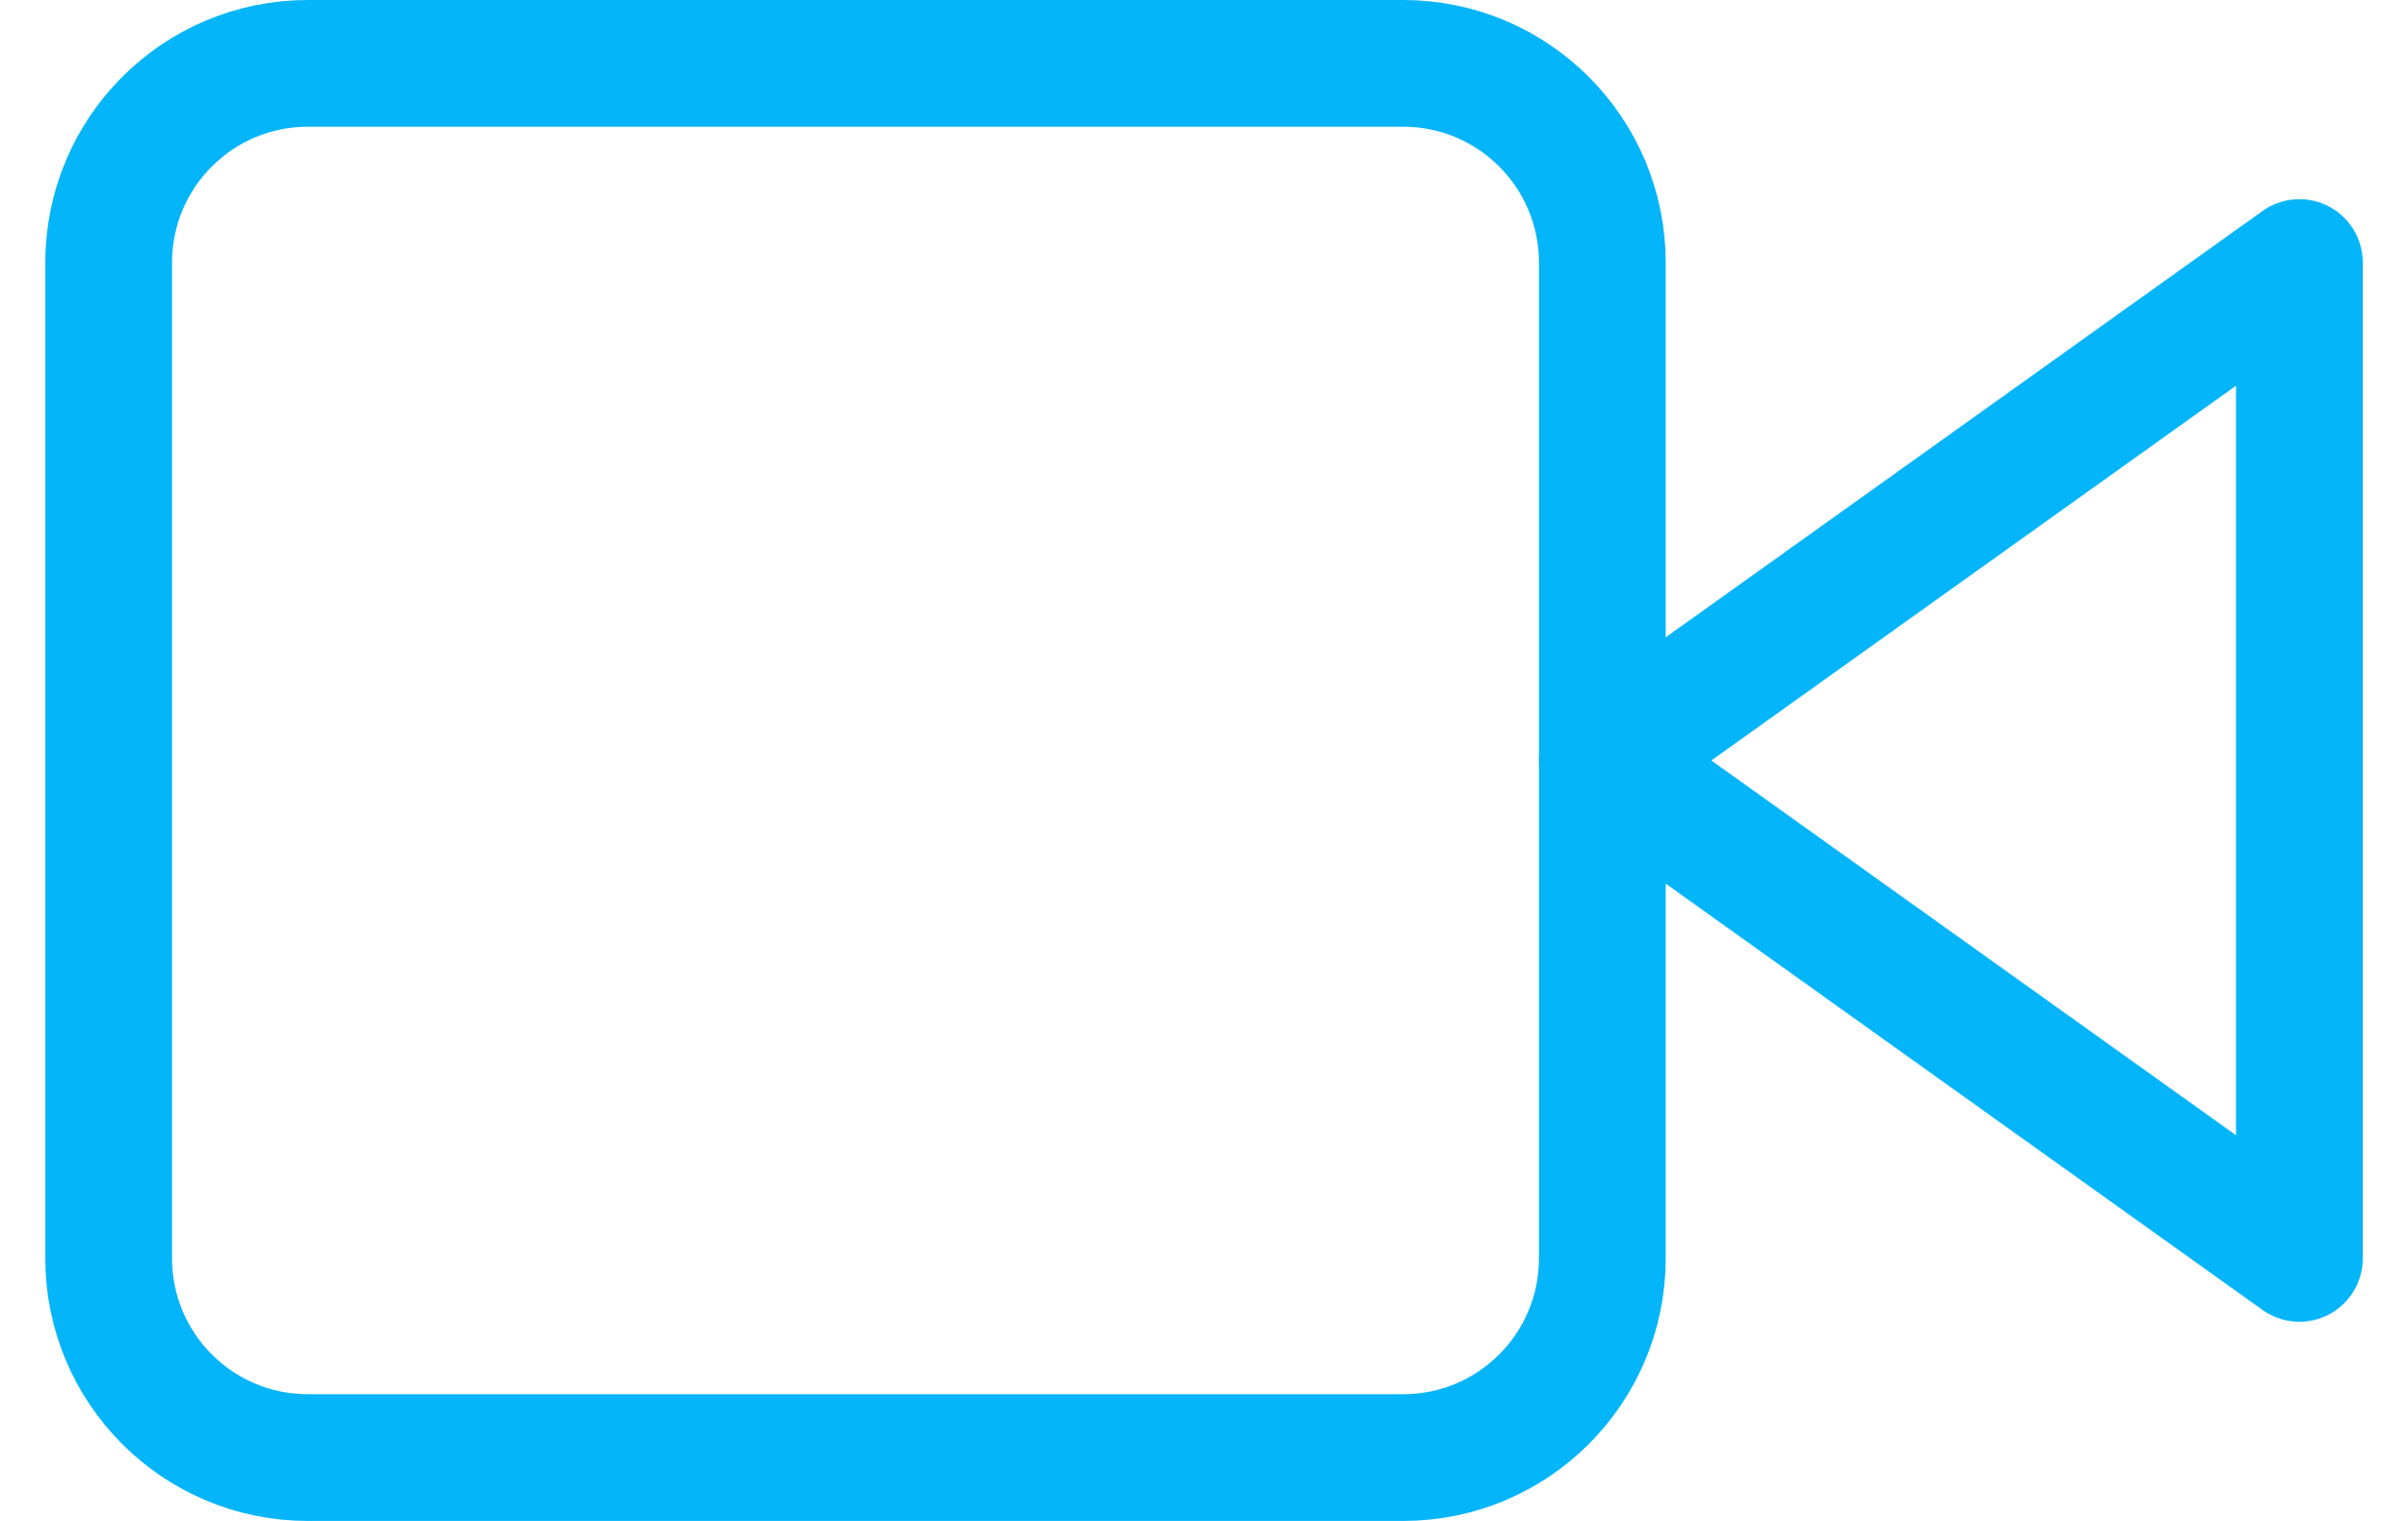 <svg width="38" height="24" viewBox="0 0 38 24" fill="none" xmlns="http://www.w3.org/2000/svg">
<path d="M36.286 4.143L25.286 12L36.286 19.857V4.143Z" stroke="#04B5FA" stroke-width="2" stroke-linecap="round" stroke-linejoin="round"/>
<path d="M22.143 1H4.858C3.122 1 1.715 2.407 1.715 4.143V19.857C1.715 21.593 3.122 23 4.858 23H22.143C23.879 23 25.286 21.593 25.286 19.857V4.143C25.286 2.407 23.879 1 22.143 1Z" stroke="#04B5FA" stroke-width="2" stroke-linecap="round" stroke-linejoin="round"/>
</svg>
